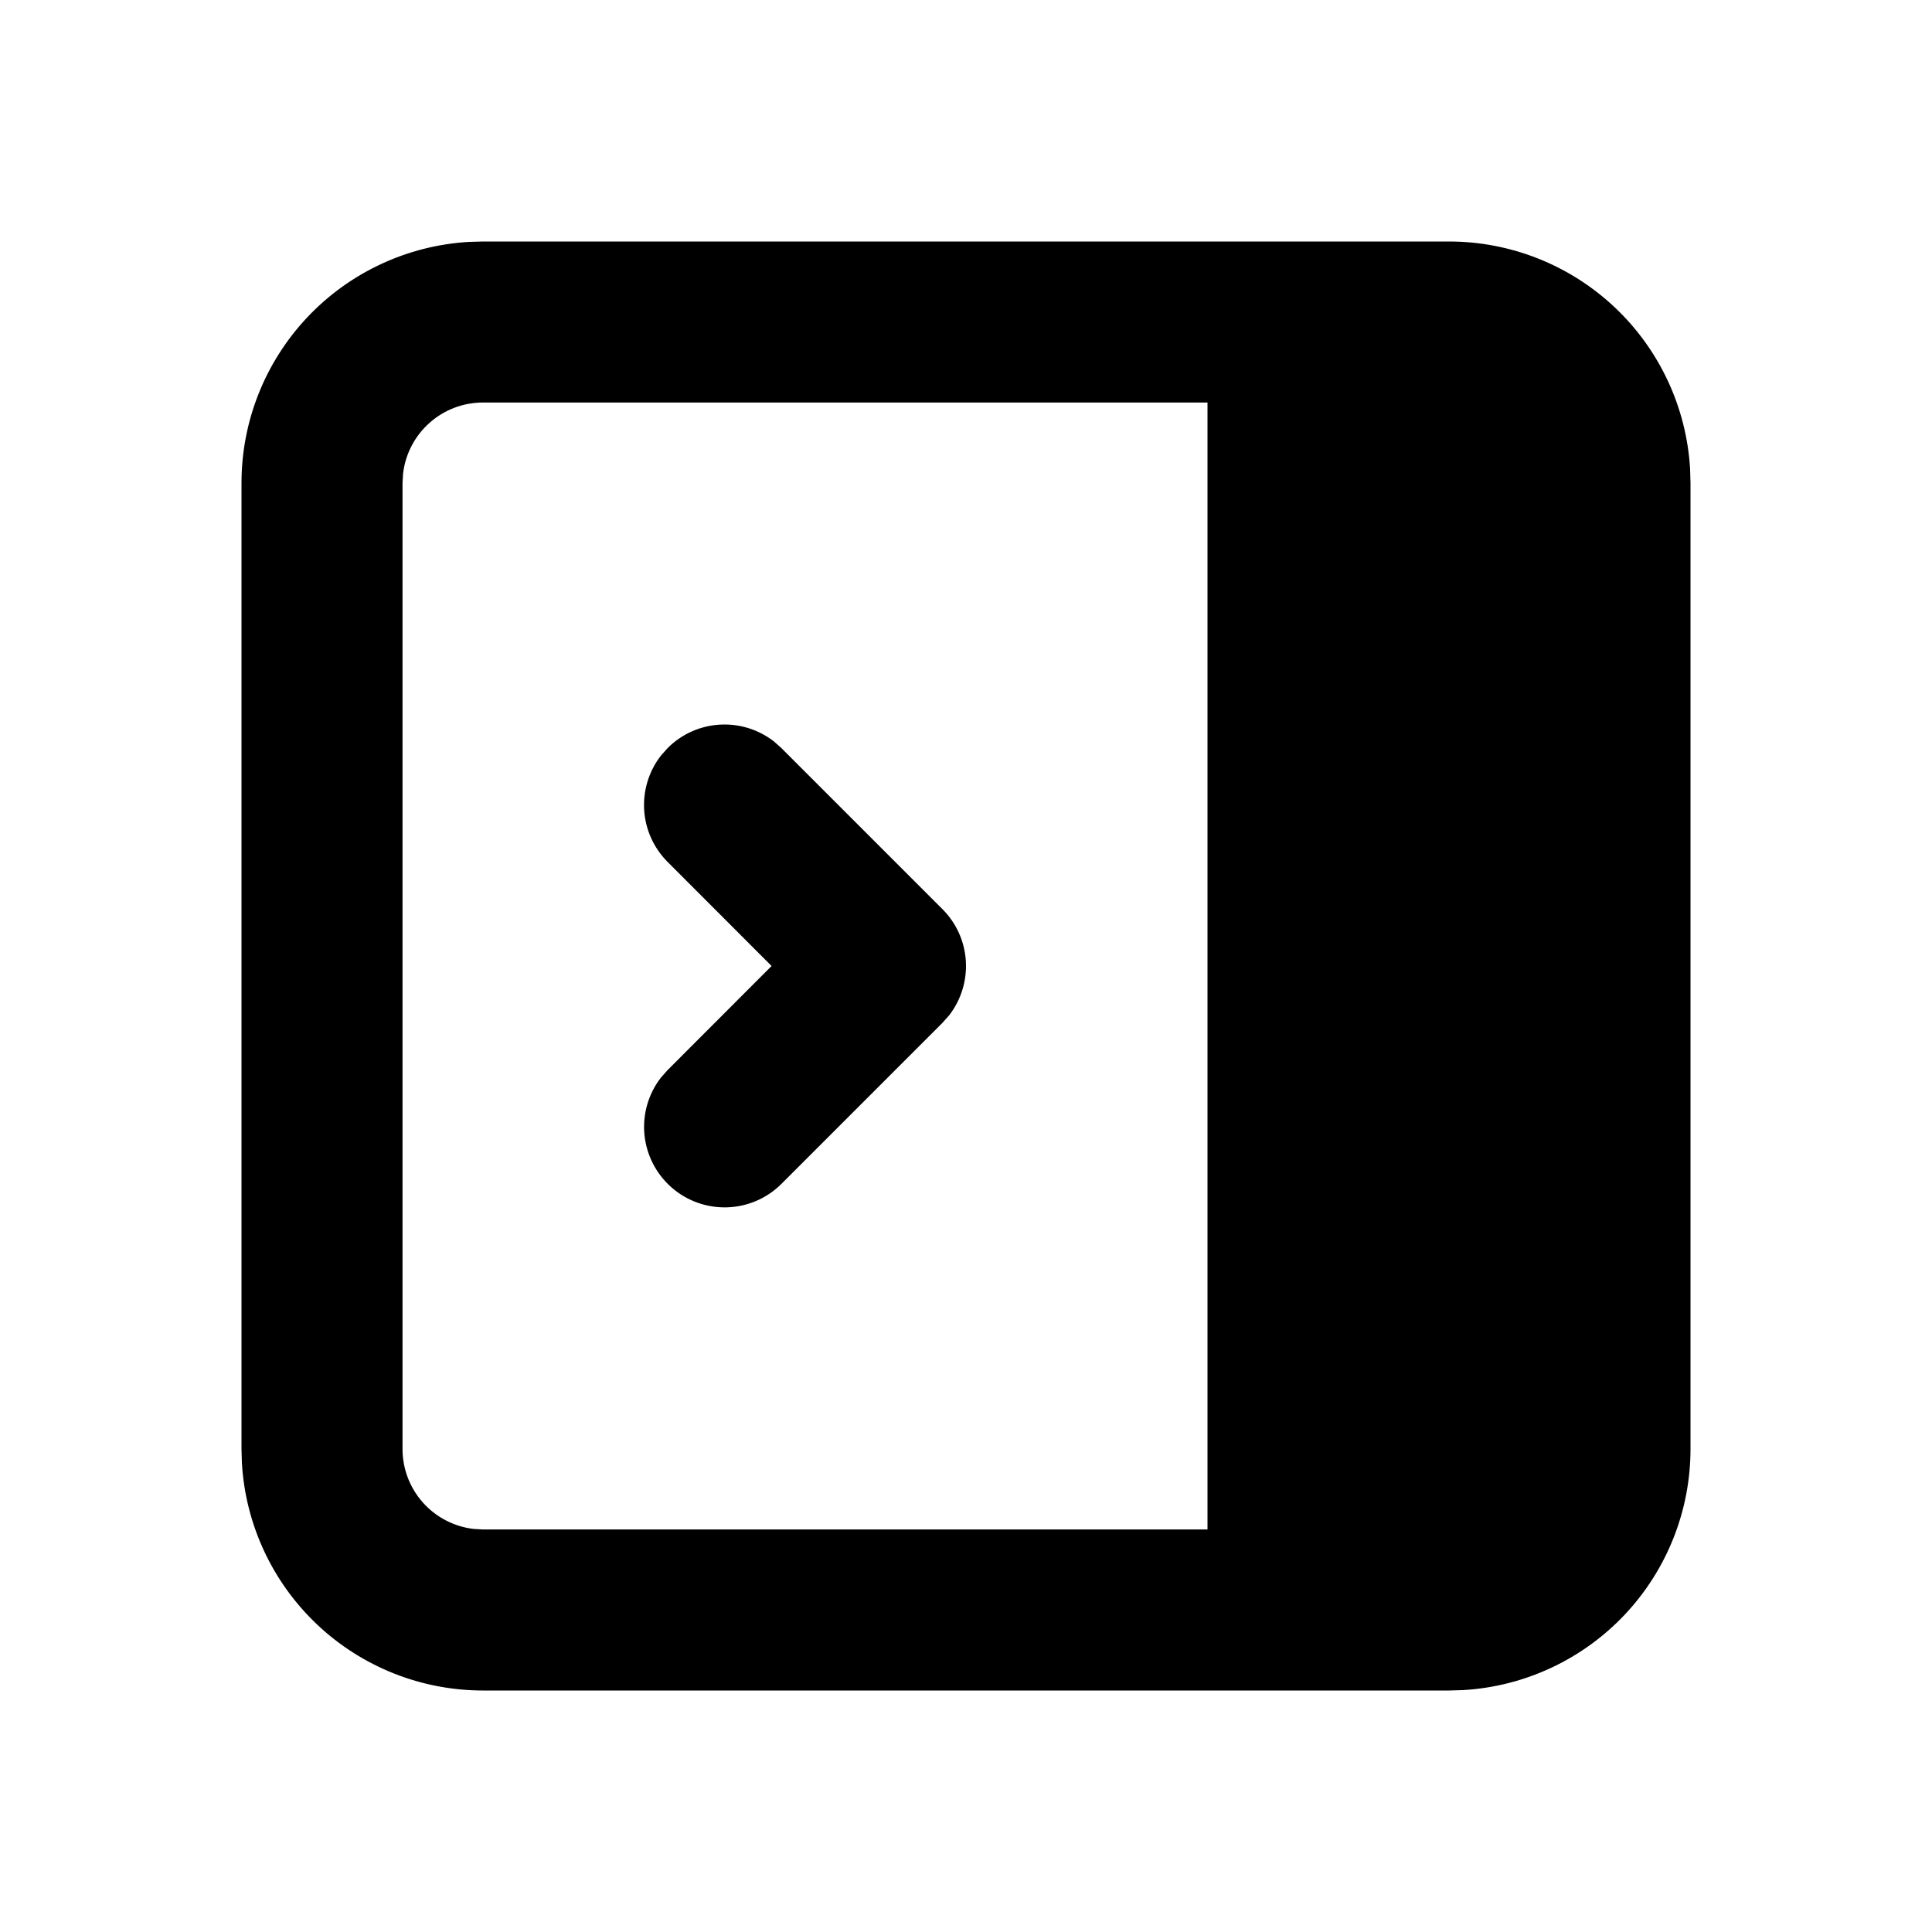 <svg width="38" height="38" viewBox="0 0 38 38" fill="none" xmlns="http://www.w3.org/2000/svg">
<path d="M28.5 4.75C29.712 4.75 30.877 5.213 31.759 6.044C32.64 6.875 33.171 8.012 33.242 9.221L33.25 9.5V28.5C33.25 29.712 32.787 30.877 31.956 31.759C31.125 32.64 29.988 33.171 28.779 33.242L28.5 33.25H9.5C8.288 33.25 7.123 32.787 6.241 31.956C5.36 31.125 4.829 29.988 4.758 28.779L4.75 28.5V9.5C4.75 8.288 5.213 7.123 6.044 6.241C6.875 5.36 8.012 4.829 9.221 4.758L9.5 4.75H28.5ZM23.75 7.917H9.5C9.112 7.917 8.738 8.059 8.448 8.317C8.158 8.575 7.973 8.93 7.928 9.315L7.917 9.5V28.5C7.917 28.888 8.059 29.262 8.317 29.552C8.575 29.842 8.93 30.027 9.315 30.072L9.5 30.083H23.75V7.917ZM15.221 14.582L15.369 14.714L18.536 17.881C18.809 18.153 18.973 18.516 18.997 18.901C19.021 19.285 18.904 19.666 18.668 19.971L18.536 20.119L15.369 23.286C15.085 23.57 14.702 23.735 14.3 23.747C13.898 23.759 13.506 23.618 13.205 23.352C12.903 23.086 12.714 22.715 12.675 22.315C12.637 21.914 12.753 21.514 12.999 21.196L13.131 21.047L15.176 19L13.131 16.953C12.858 16.68 12.694 16.317 12.67 15.933C12.646 15.548 12.763 15.167 12.999 14.863L13.131 14.714C13.403 14.441 13.766 14.277 14.151 14.253C14.536 14.229 14.916 14.346 15.221 14.582Z" fill="black"/>
</svg>
